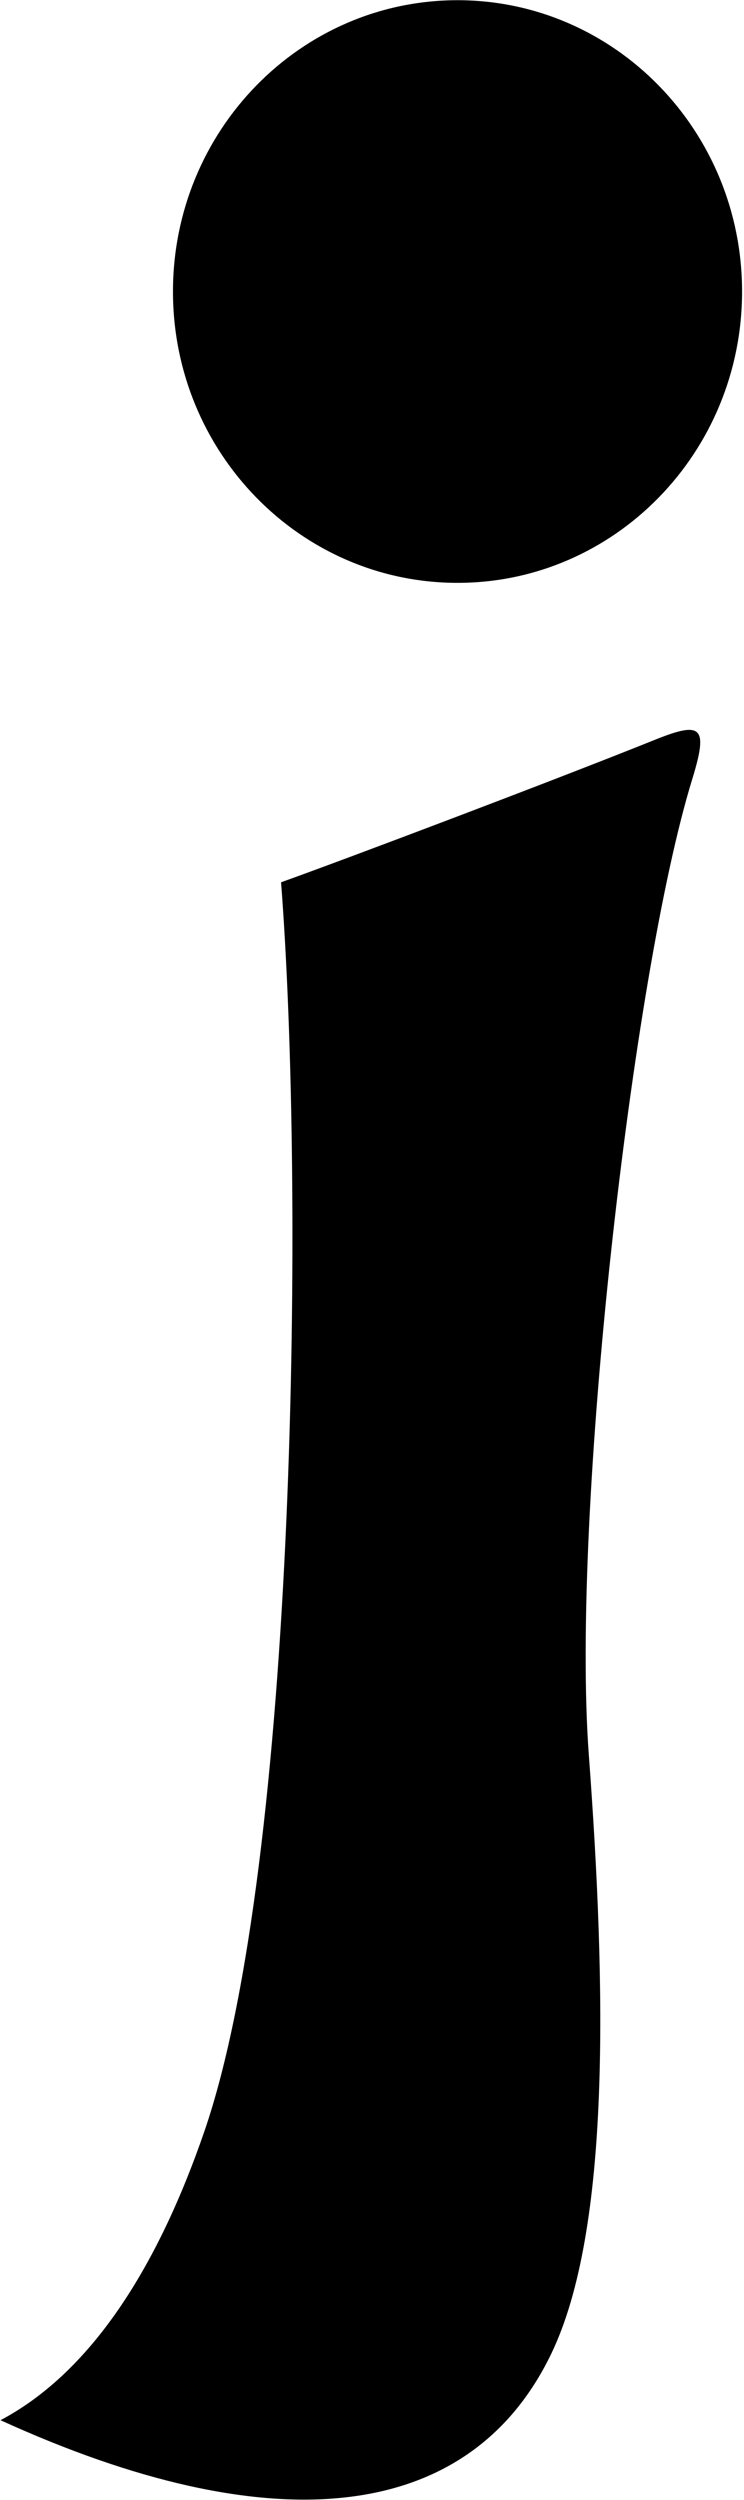 <?xml version="1.0" encoding="UTF-8"?>
<svg xmlns="http://www.w3.org/2000/svg" xmlns:xlink="http://www.w3.org/1999/xlink" width="159pt" height="534pt" viewBox="0 0 159 534" version="1.1">
<g id="surface1">
<path style=" stroke:none;fill-rule:nonzero;fill:rgb(0%,0%,0%);fill-opacity:1;" d="M 147.938 166.426 C 135.059 208.258 122.02 323.473 125.84 374.863 C 129.531 424.531 130.57 476.32 117.789 502.789 C 100.129 539.363 57.617 543.18 0.109 516.941 C 20.398 506.195 34.285 482.551 43.68 455.234 C 63.523 397.547 65.098 253.43 60.066 188.453 C 74.477 183.285 118.719 166.562 140 158 C 150.008 153.973 151.395 155.188 147.938 166.426 Z M 97.773 0.047 C 64.191 0.047 36.965 27.906 36.965 62.273 C 36.965 96.641 64.191 124.496 97.773 124.496 C 131.359 124.496 158.586 96.641 158.586 62.273 C 158.586 27.906 131.359 0.047 97.773 0.047 "/>
</g>
</svg>
